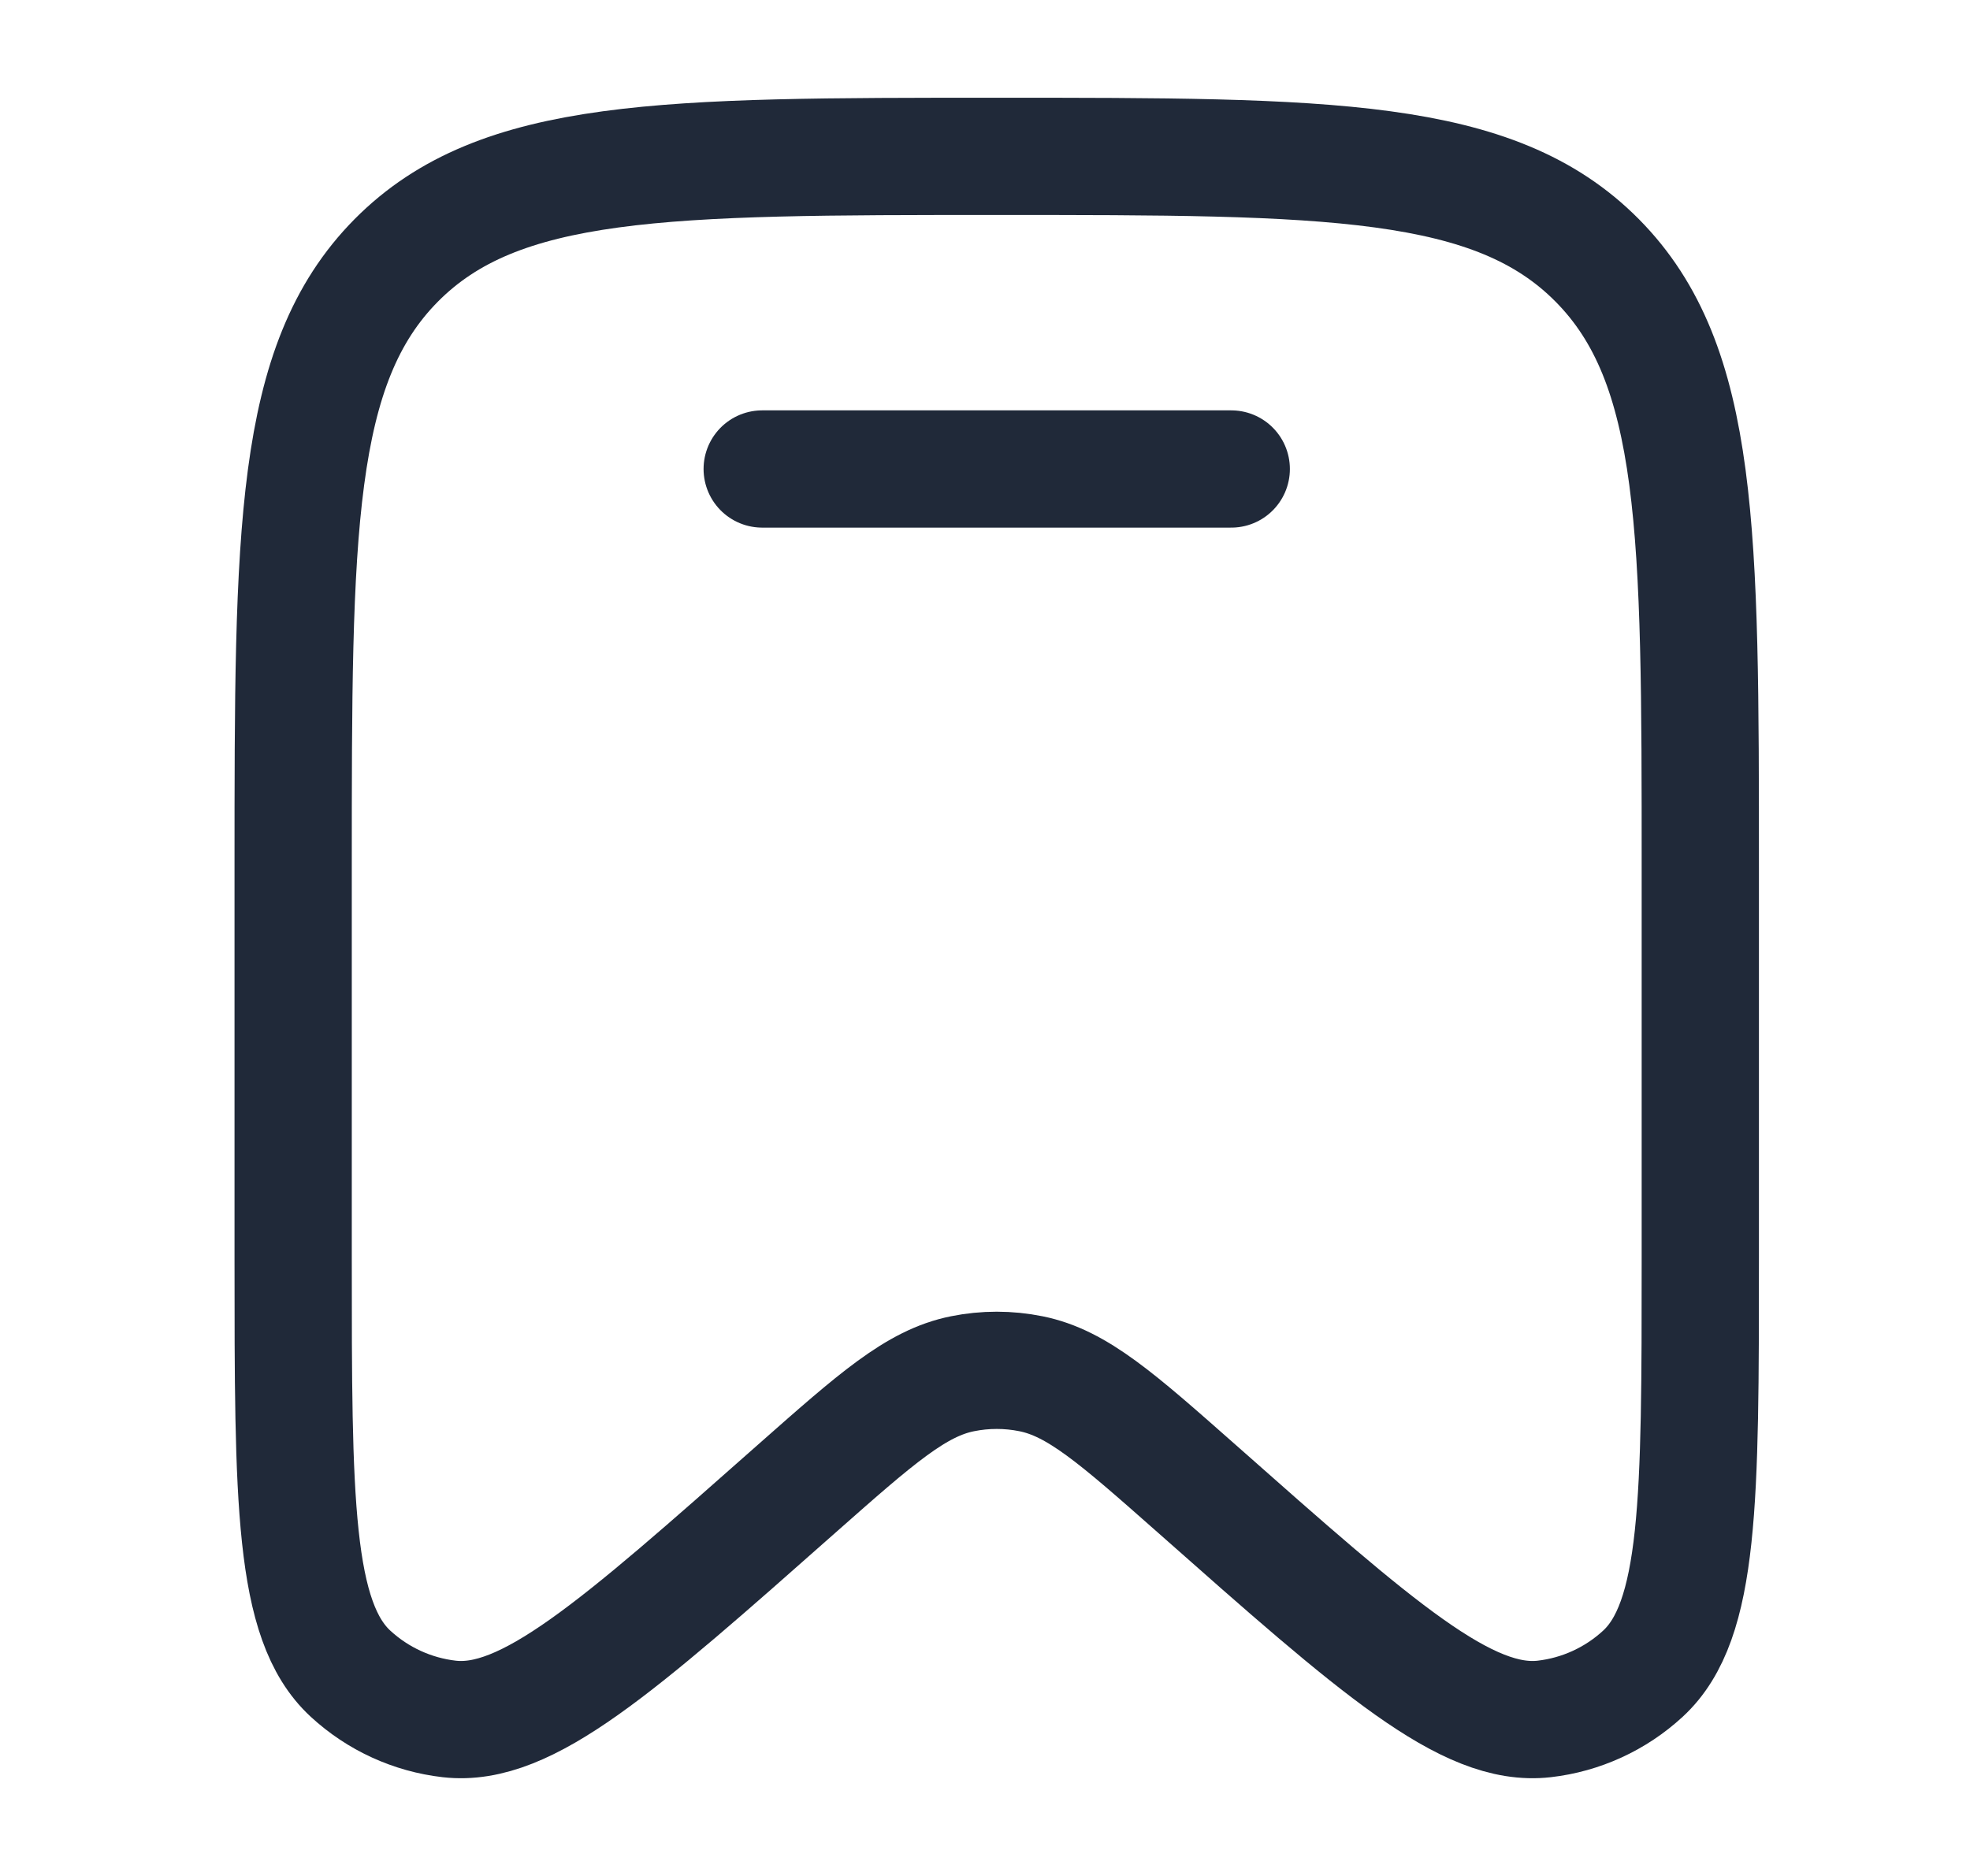 <svg width="21" height="20" viewBox="0 0 21 20" fill="none" xmlns="http://www.w3.org/2000/svg">
<path d="M18.125 13.409V9.248C18.125 5.674 18.125 3.887 17.027 2.777C15.928 1.667 14.161 1.667 10.625 1.667C7.089 1.667 5.322 1.667 4.223 2.777C3.125 3.887 3.125 5.674 3.125 9.248V13.409C3.125 15.99 3.125 17.28 3.737 17.844C4.029 18.113 4.397 18.281 4.789 18.326C5.612 18.42 6.572 17.571 8.493 15.871C9.343 15.12 9.767 14.745 10.259 14.646C10.501 14.597 10.749 14.597 10.991 14.646C11.483 14.745 11.907 15.12 12.757 15.871C14.678 17.571 15.638 18.42 16.461 18.326C16.853 18.281 17.221 18.113 17.513 17.844C18.125 17.28 18.125 15.99 18.125 13.409Z" stroke="#202939" stroke-width="1.25"/>
<path d="M13.125 5H8.125" stroke="#202939" stroke-width="1.25" stroke-linecap="round"/>
</svg>
